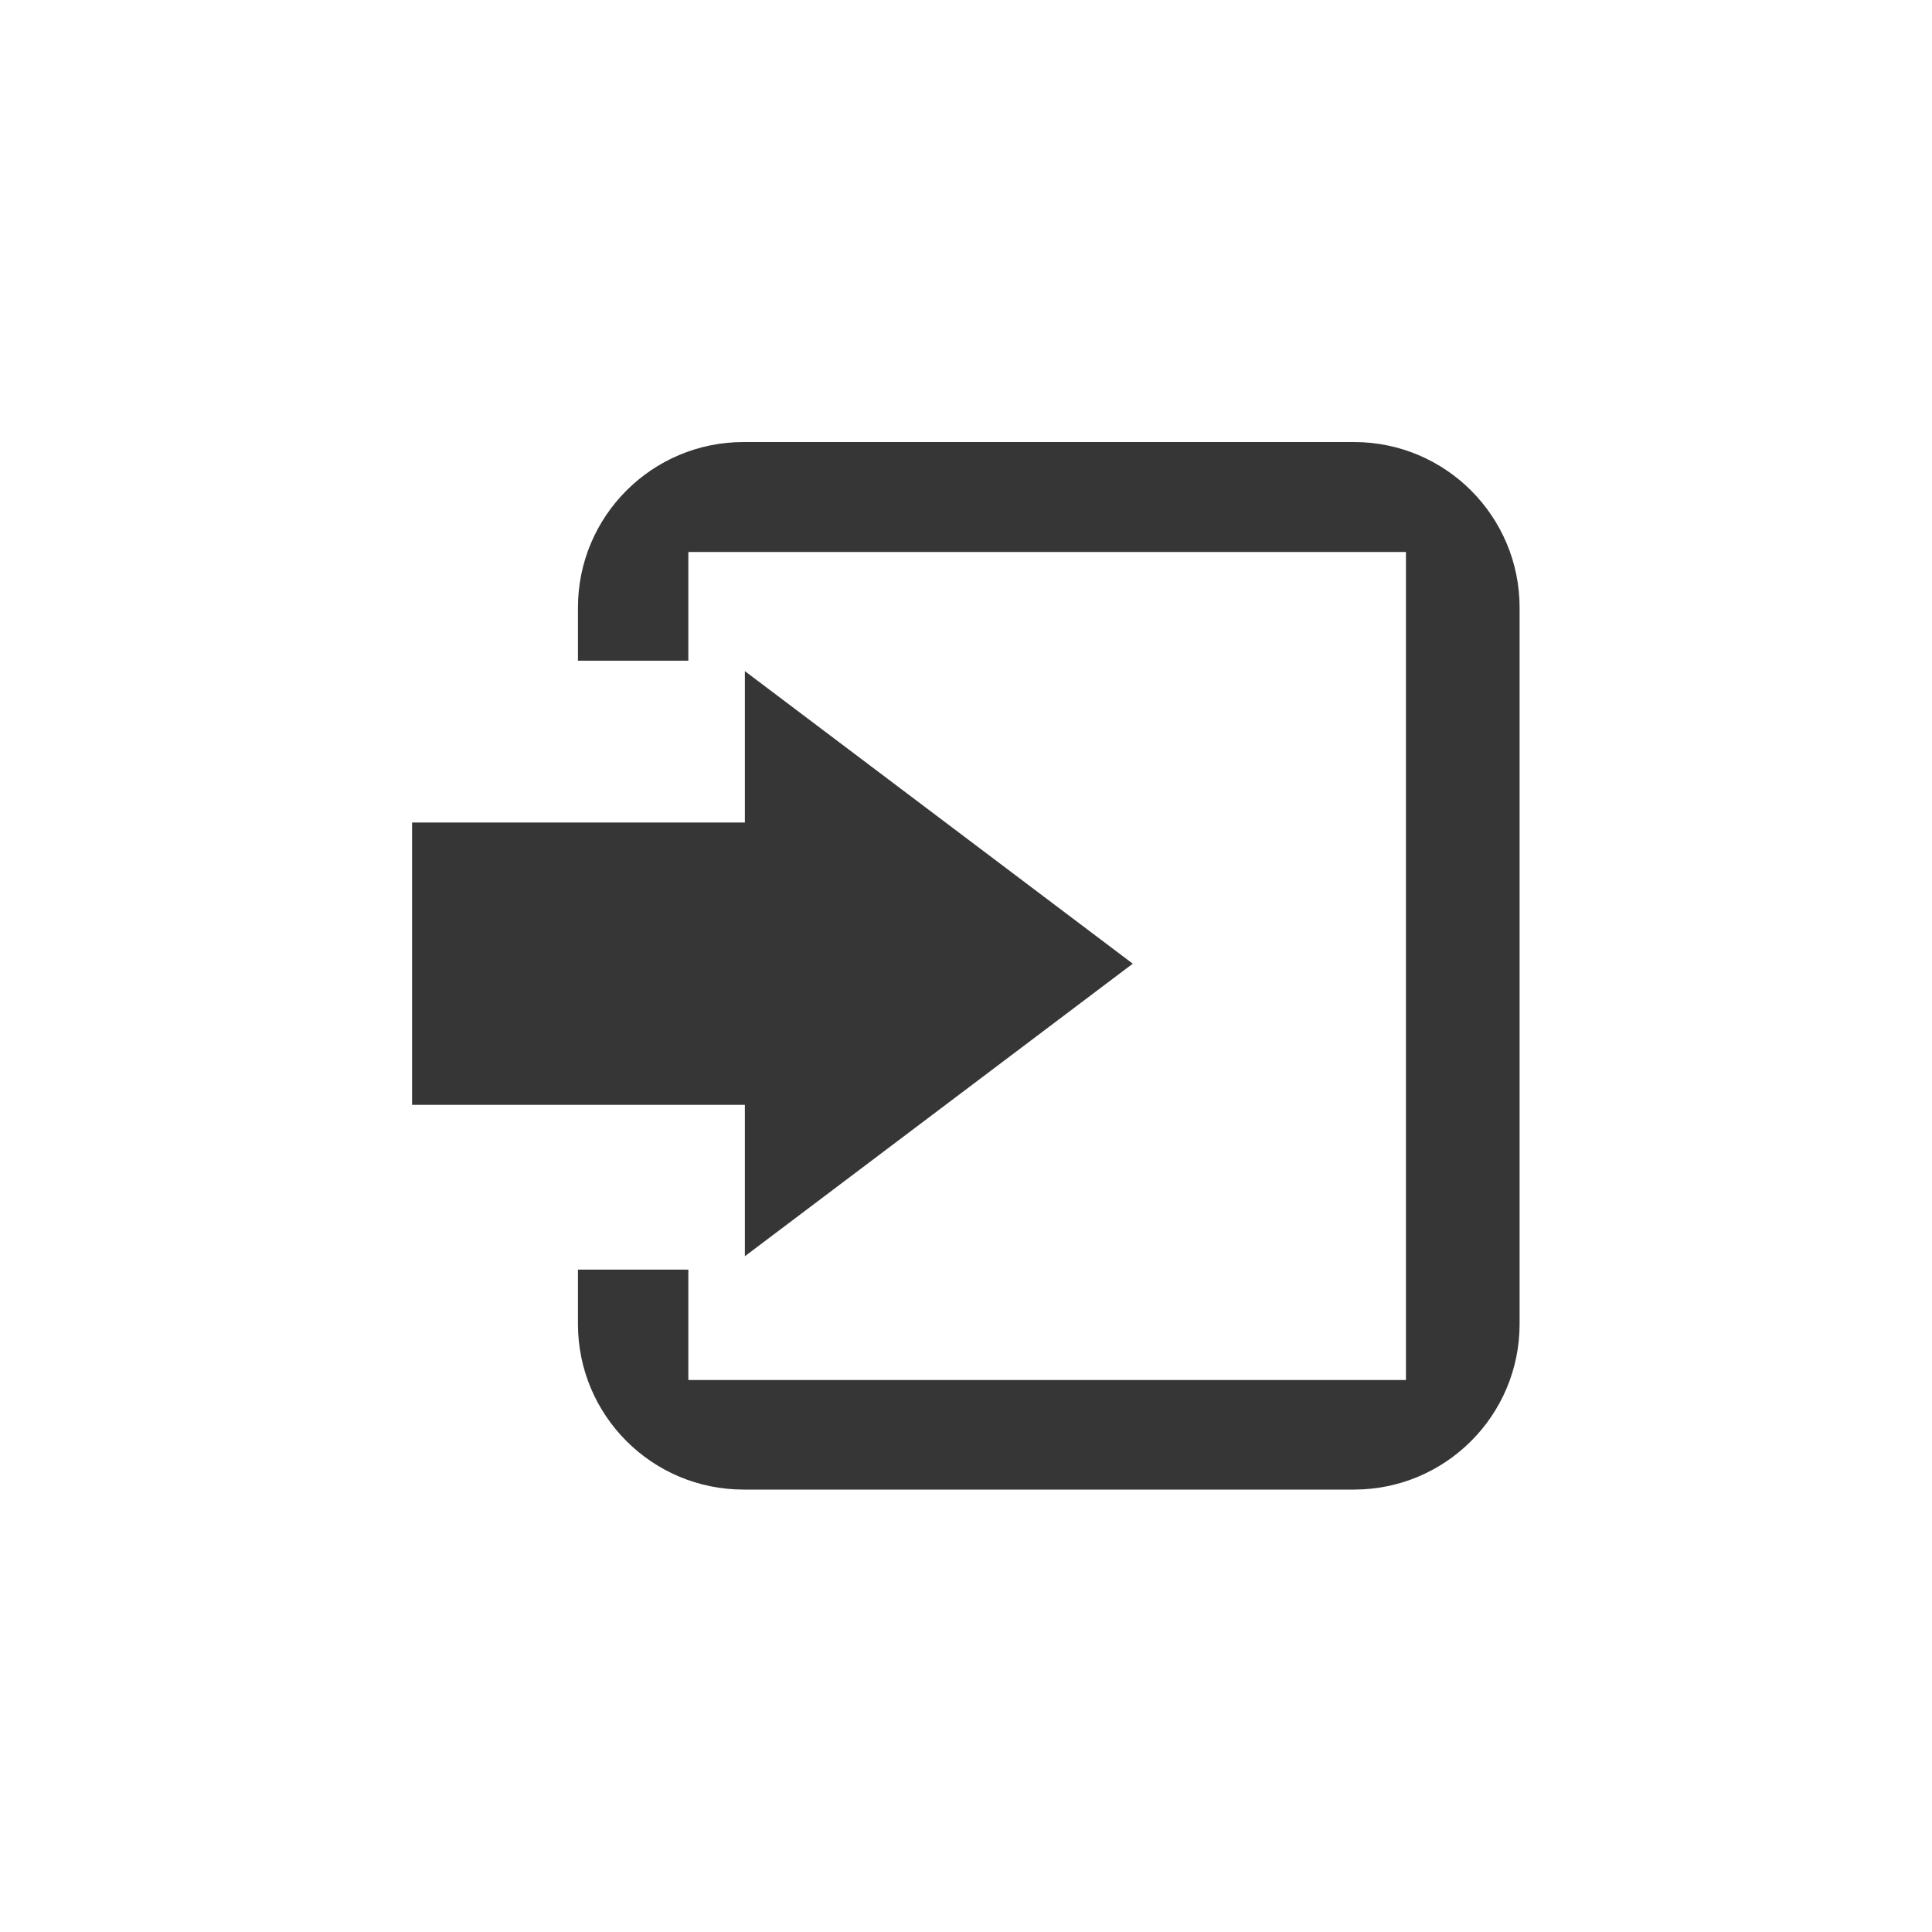 <svg xmlns="http://www.w3.org/2000/svg" xmlns:xlink="http://www.w3.org/1999/xlink" preserveAspectRatio="xMidYMid" width="35" height="35" viewBox="0 0 35 35">
  <defs>
    <style>
      .cls-1 {
        fill: #353535;
        fill-opacity: 0.99;
        fill-rule: evenodd;
      }
    </style>
  </defs>
  <path d="M17.059,18.985 L6.000,18.985 C4.343,18.985 3.000,17.642 3.000,15.985 L3.000,15.000 L5.000,15.000 L5.000,17.000 L18.000,17.000 L18.000,2.000 L5.000,2.000 L5.000,3.969 L3.000,3.969 L3.000,3.008 C3.000,1.351 4.343,0.008 6.000,0.008 L17.059,0.008 C18.716,0.008 20.059,1.351 20.059,3.008 L20.059,15.985 C20.059,17.642 18.716,18.985 17.059,18.985 ZM6.024,4.158 L13.051,9.458 L6.024,14.758 L6.024,12.015 L-0.005,12.015 L-0.005,6.901 L6.024,6.901 L6.024,4.158 Z" transform="translate(7.47 8)" class="cls-1"/>
</svg>
